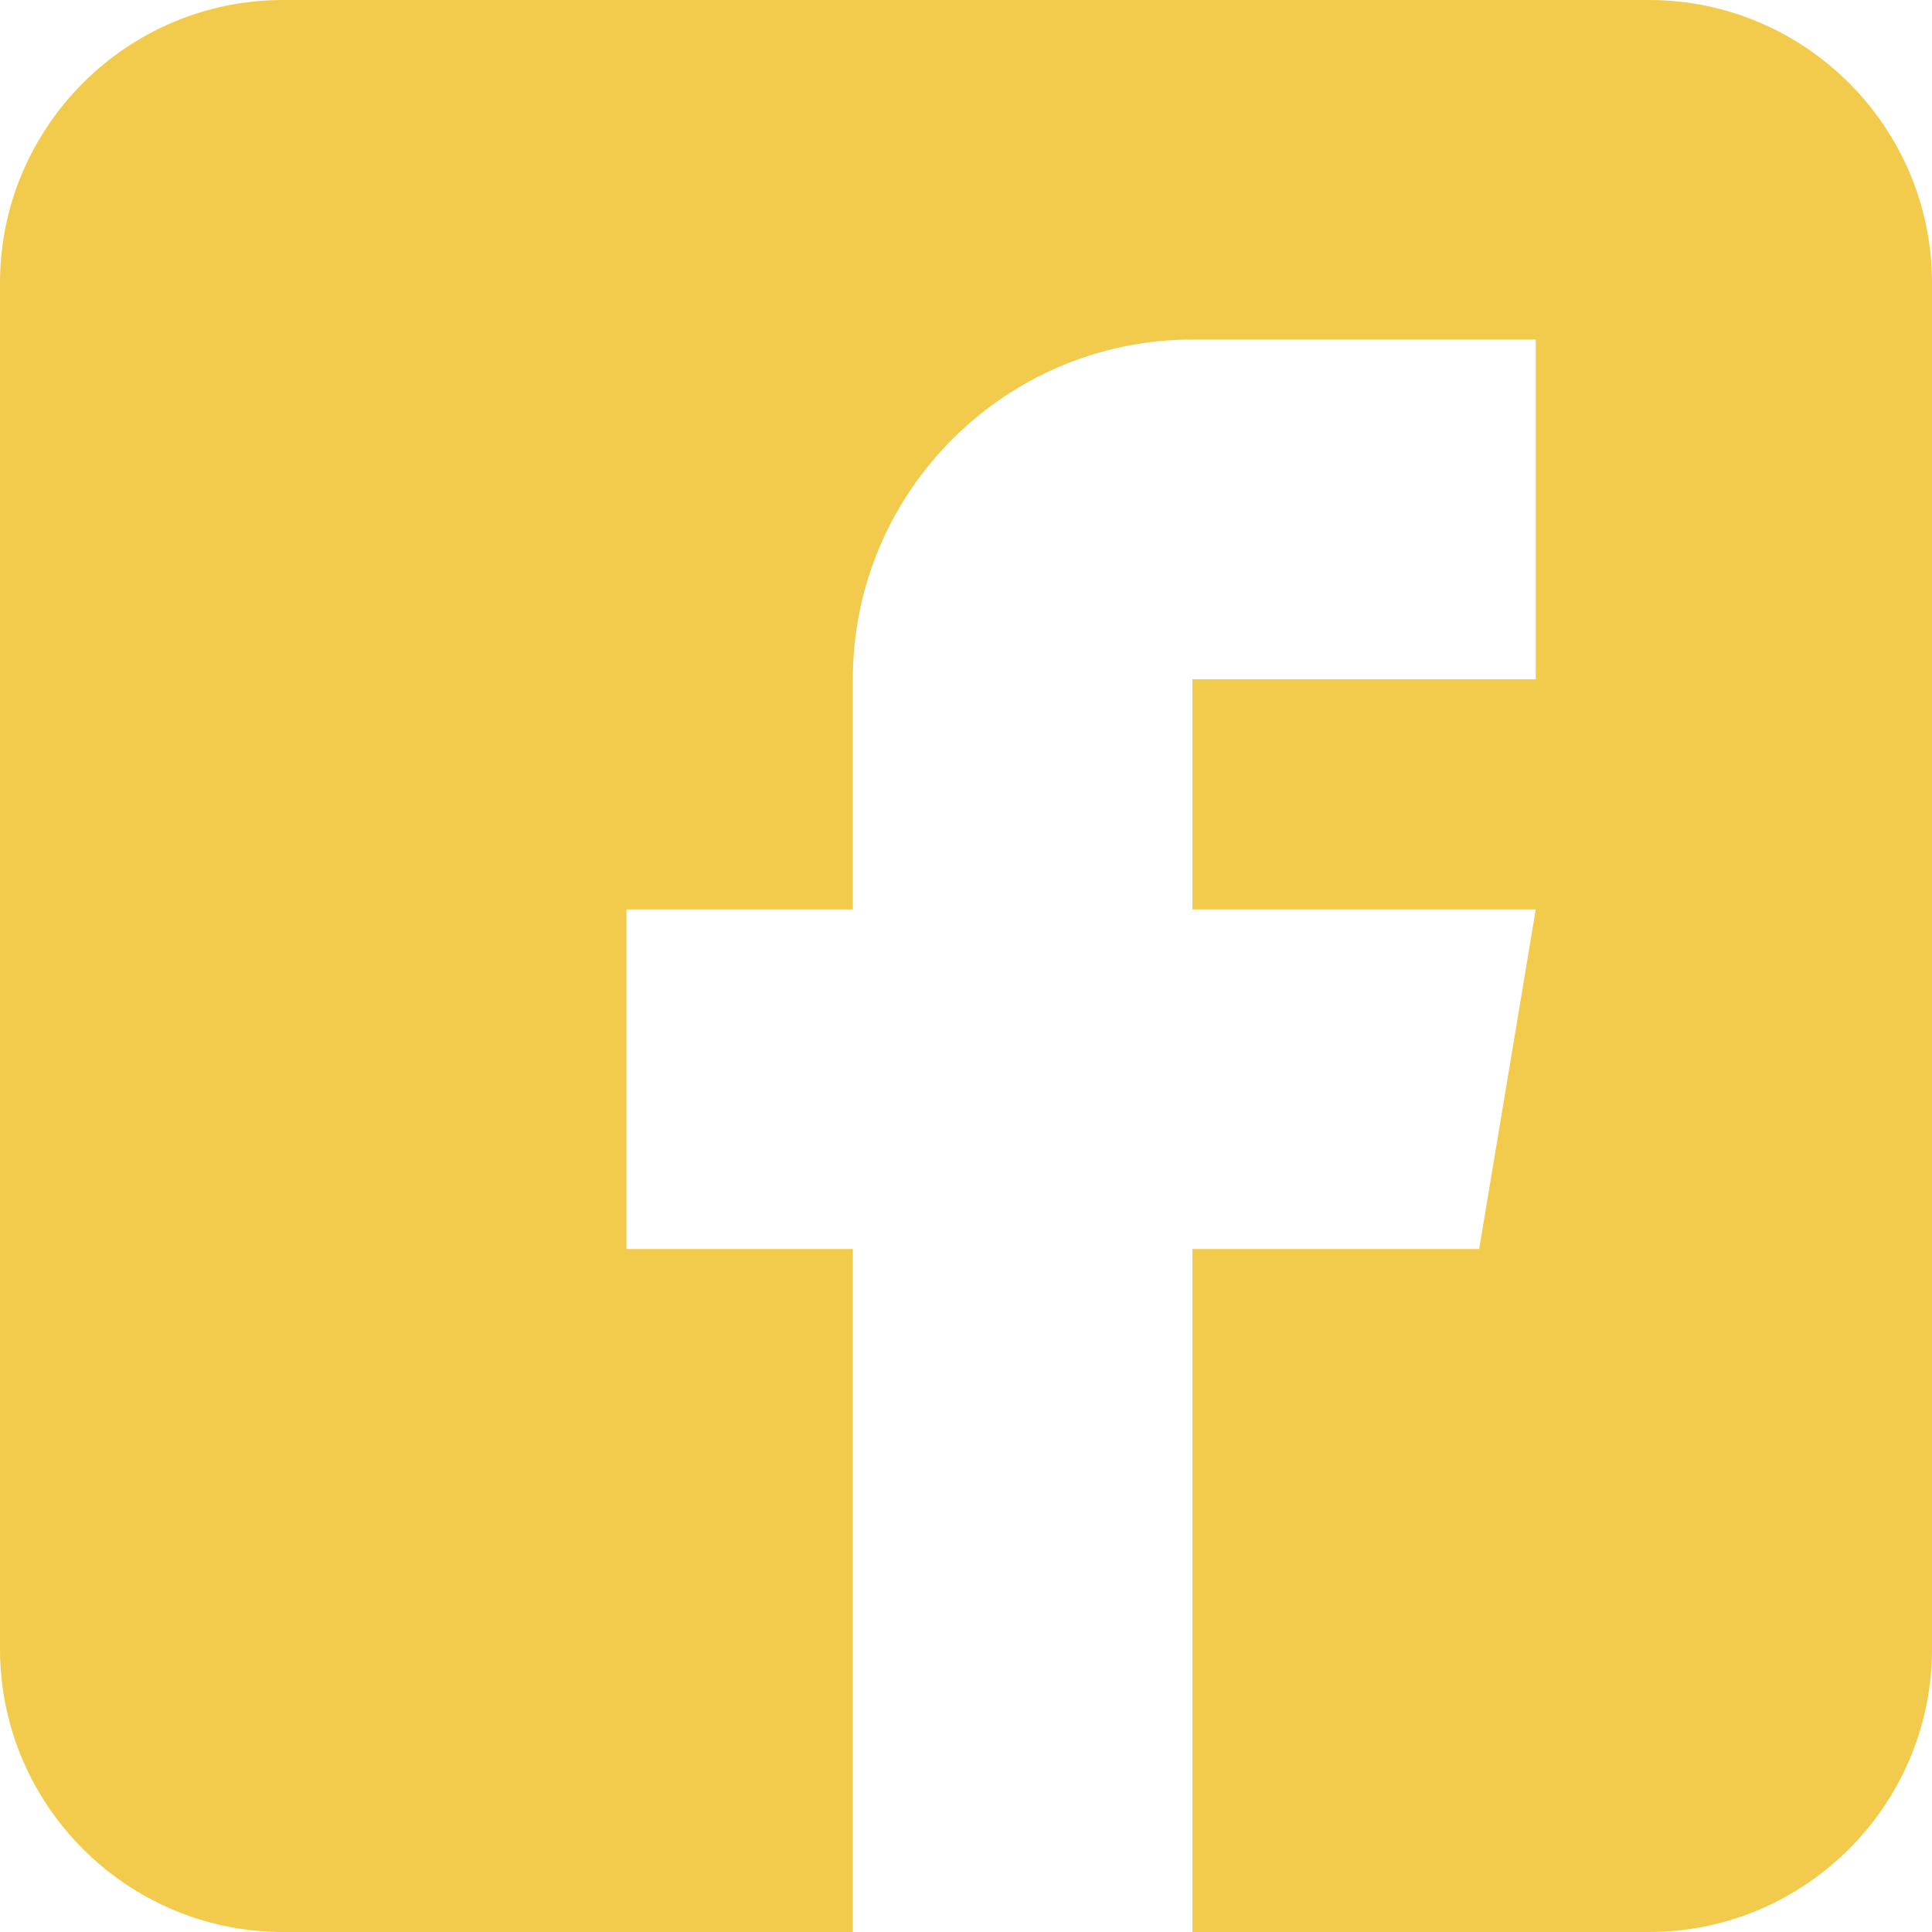 <svg width="21" height="21" viewBox="0 0 21 21" fill="none" xmlns="http://www.w3.org/2000/svg">
<path d="M17.924 0H3.076C1.38 0 0 1.38 0 3.076V17.924C0 19.62 1.38 21 3.076 21H9.27V13.576H6.809V9.885H9.27V7.383C9.27 5.347 10.925 3.691 12.961 3.691H16.693V7.383H12.961V9.885H16.693L16.078 13.576H12.961V21H17.924C19.62 21 21 19.62 21 17.924V3.076C21 1.38 19.62 0 17.924 0Z" fill="#F2CB4D"/>
</svg>
